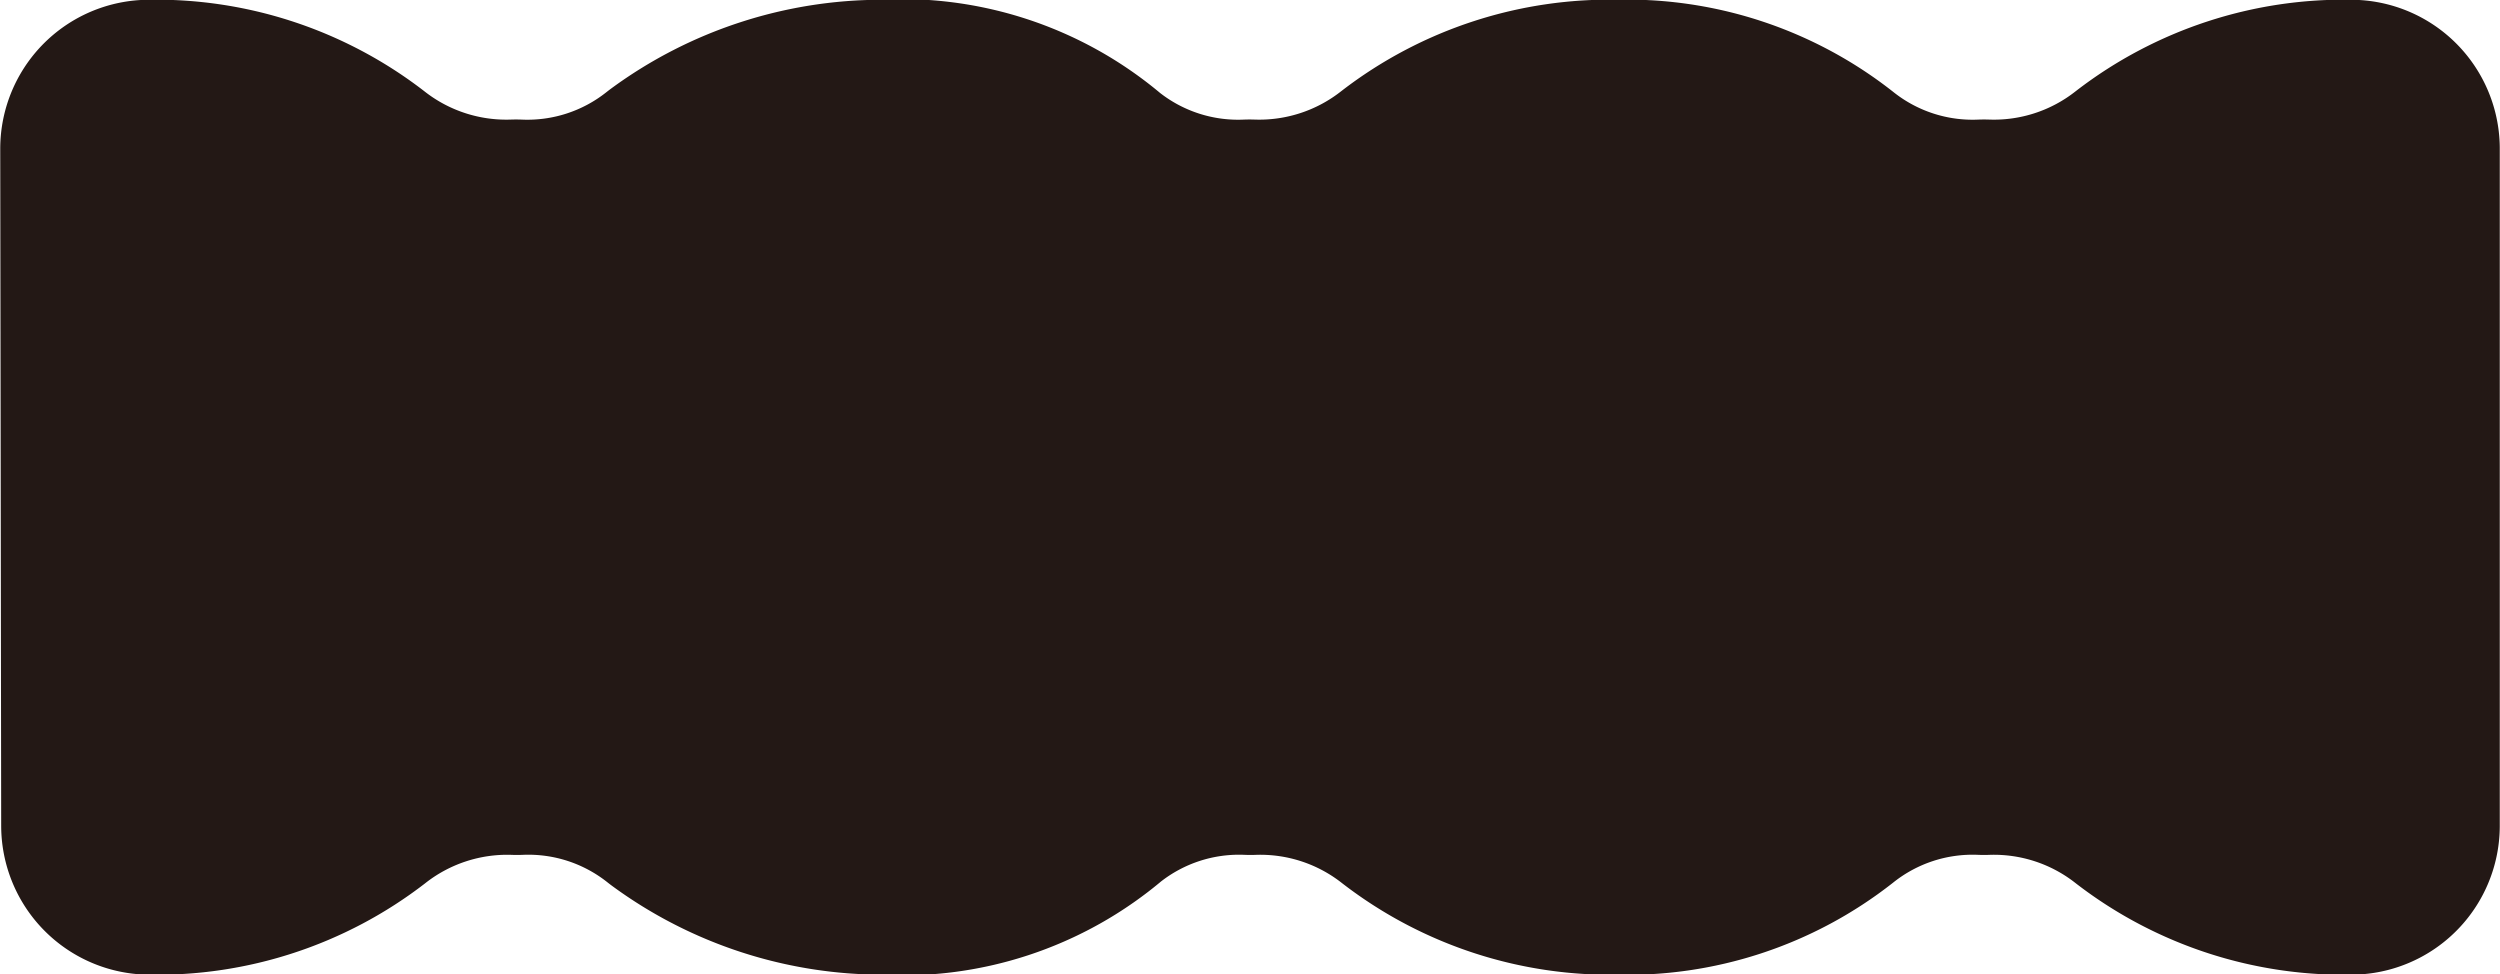 <svg id="eyebrow_0025" xmlns="http://www.w3.org/2000/svg" viewBox="0 0 52.62 20.51"><defs><style>.cls-1{fill:#231815;stroke:#231815;stroke-linecap:round;stroke-linejoin:round;stroke-width:6.27px;}</style></defs><title>eyebrow_0025_left</title><path id="eyebrow_0025_left" class="cls-1" d="M124,212.89a6.1,6.1,0,0,0,3.86-1.26,5.92,5.92,0,0,1,3.86-1.26,5.81,5.81,0,0,1,3.86,1.26,6.5,6.5,0,0,0,3.86,1.26,5.35,5.35,0,0,0,3.86-1.26,5.81,5.81,0,0,1,3.86-1.26,5.91,5.91,0,0,1,3.86,1.26,6.1,6.1,0,0,0,3.86,1.26,5.92,5.92,0,0,0,3.86-1.26,5.81,5.81,0,0,1,3.86-1.26,5.91,5.91,0,0,1,3.86,1.26,6.1,6.1,0,0,0,3.86,1.26V198.64a6.1,6.1,0,0,0-3.86,1.26,5.91,5.91,0,0,1-3.86,1.26,5.81,5.81,0,0,1-3.86-1.26,5.92,5.92,0,0,0-3.86-1.26A6.1,6.1,0,0,0,151,199.9a5.92,5.92,0,0,1-3.86,1.26,5.81,5.81,0,0,1-3.86-1.26,5.35,5.35,0,0,0-3.86-1.26,6.5,6.5,0,0,0-3.86,1.26,5.81,5.81,0,0,1-3.86,1.26,5.92,5.92,0,0,1-3.86-1.26,6.1,6.1,0,0,0-3.86-1.26Z" transform="translate(-120.84 -195.51)"/></svg>